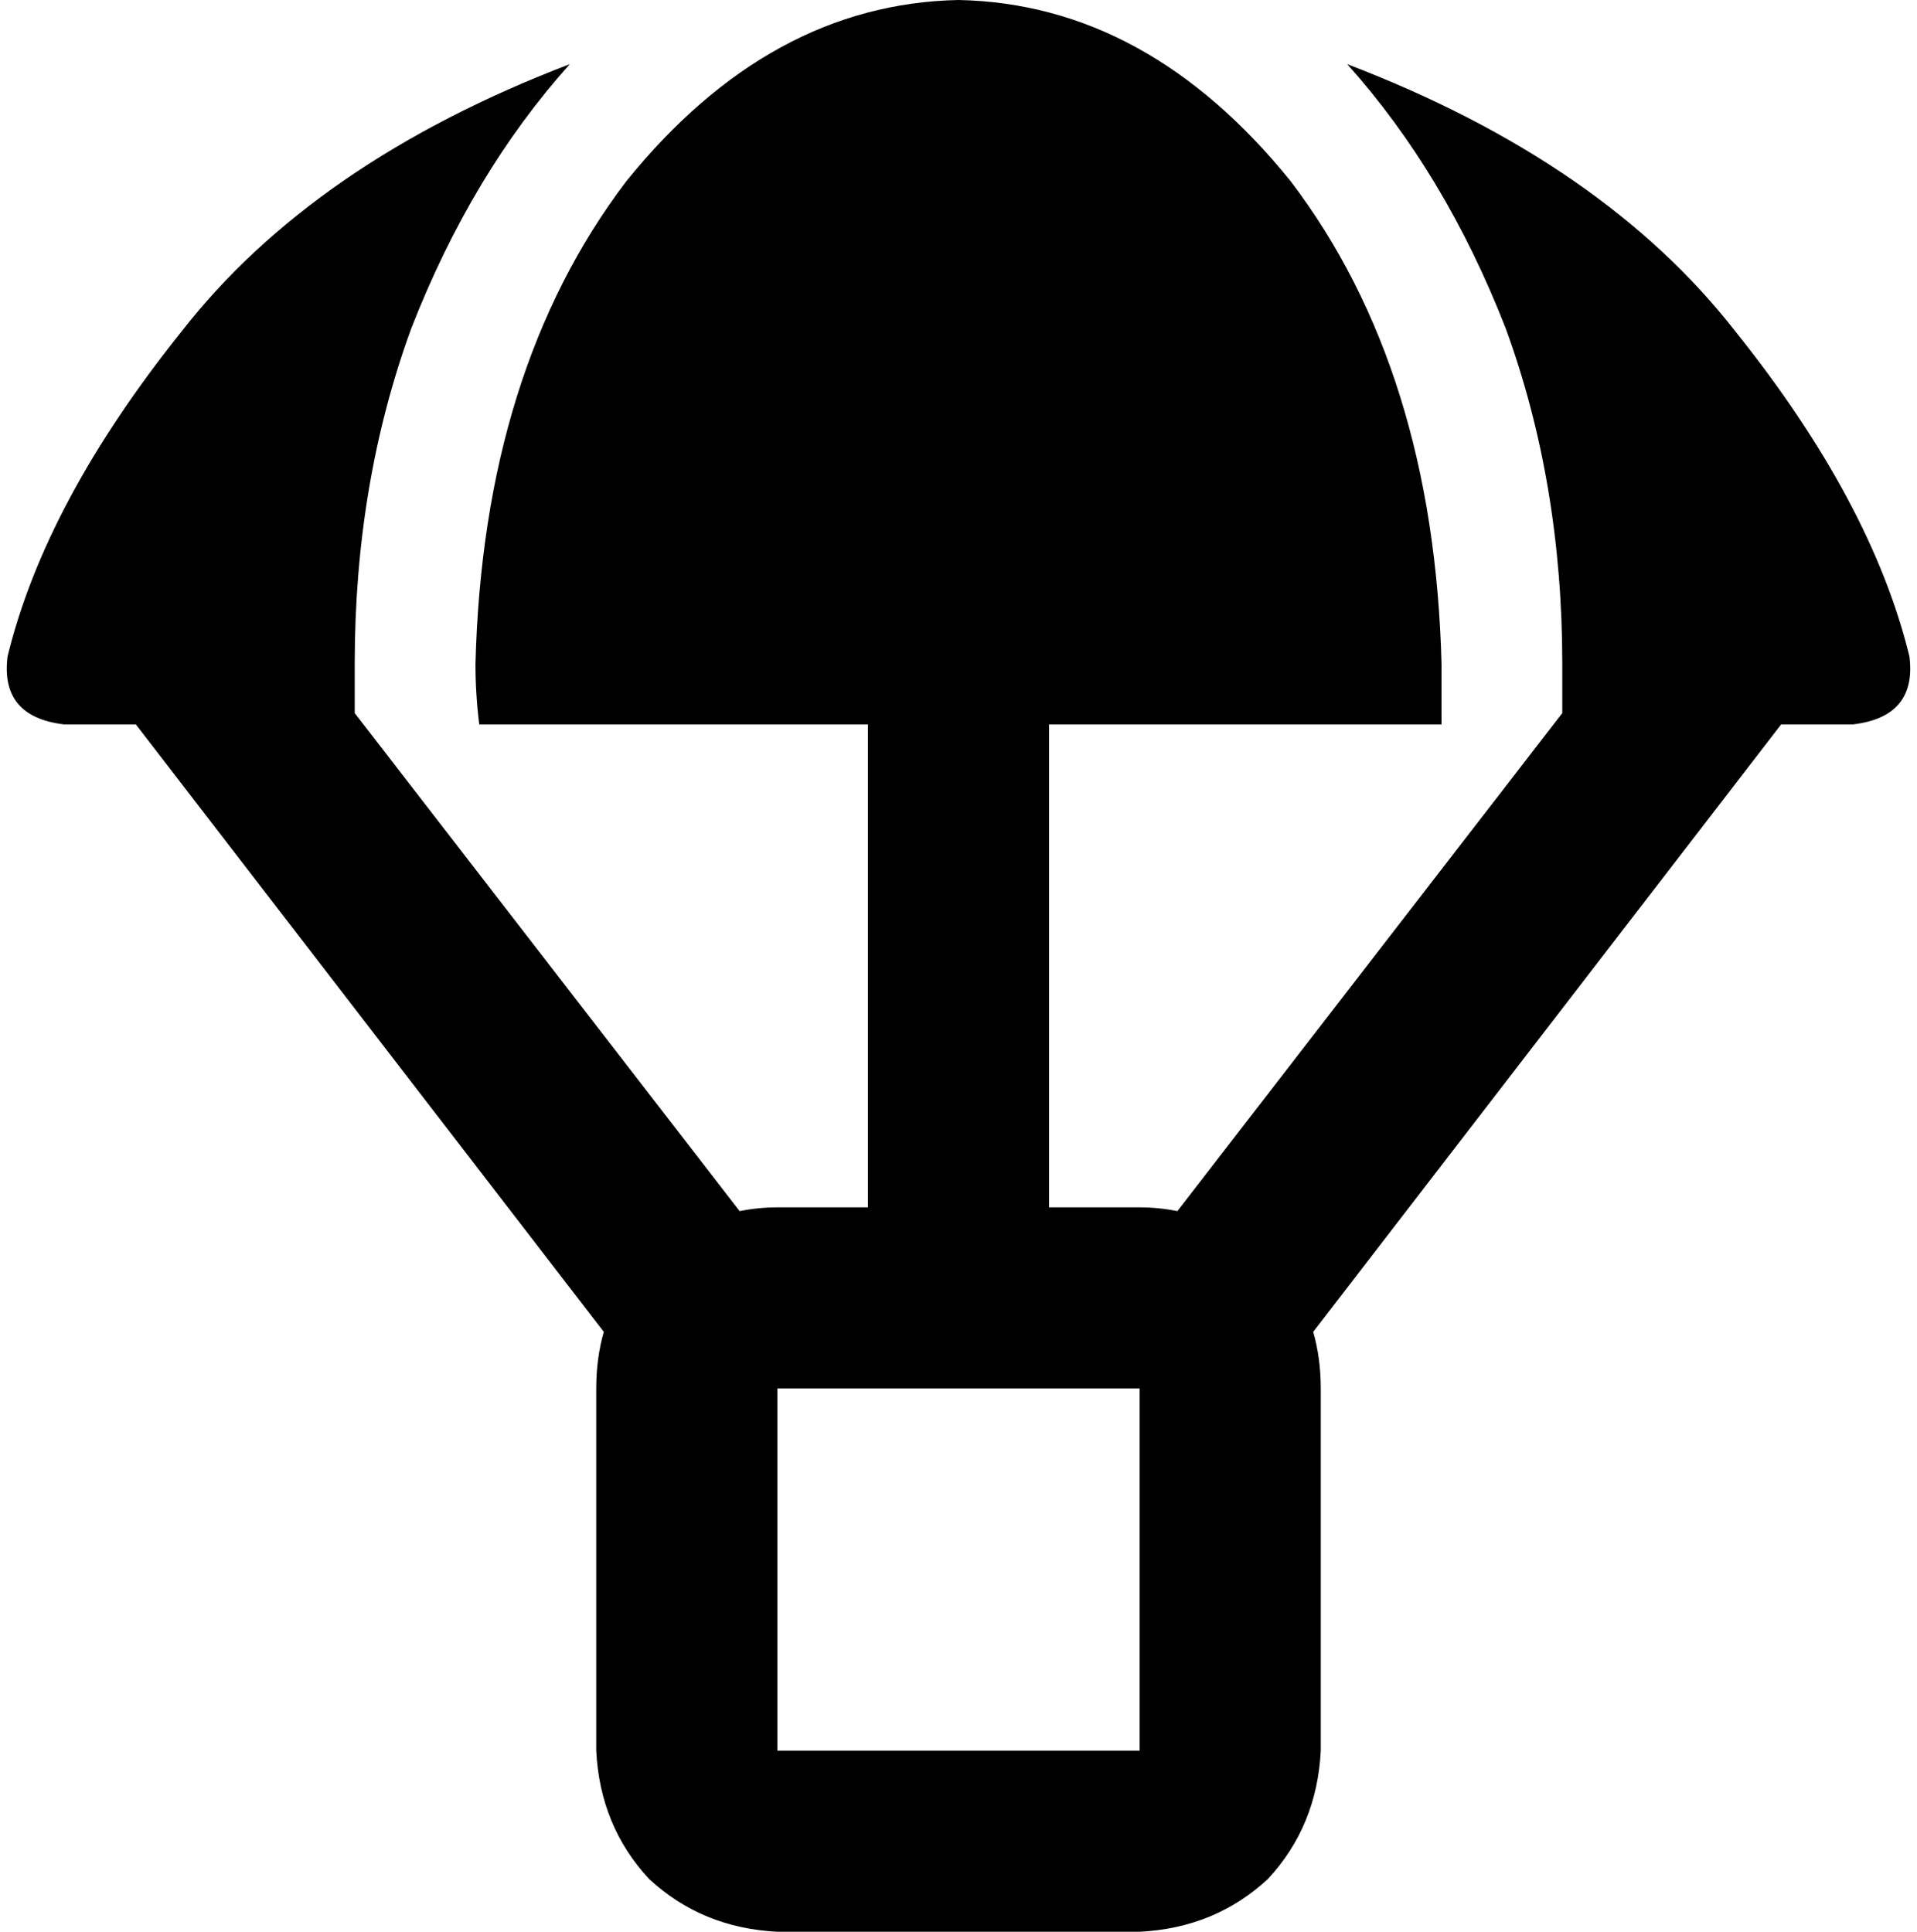 <svg viewBox="0 0 508 512">
  <path
    d="M 382 192 Q 382 184 382 176 Q 380 98 342 48 Q 304 1 254 0 Q 204 1 166 48 Q 128 98 126 176 Q 126 184 127 192 L 230 192 L 230 320 L 206 320 Q 201 320 196 321 L 94 189 Q 94 182 94 176 Q 94 128 109 87 Q 125 46 151 17 Q 83 43 48 88 Q 12 133 2 174 Q 0 190 17 192 L 36 192 L 160 353 Q 158 360 158 368 L 158 464 Q 159 484 172 498 Q 186 511 206 512 L 302 512 Q 322 511 336 498 Q 349 484 350 464 L 350 368 Q 350 360 348 353 L 472 192 L 491 192 Q 508 190 506 174 Q 496 133 460 88 Q 425 43 357 17 Q 383 46 399 87 Q 414 128 414 176 Q 414 182 414 189 L 312 321 Q 307 320 302 320 L 278 320 L 278 192 L 382 192 L 382 192 Z M 206 368 L 302 368 L 302 464 L 206 464 L 206 368 L 206 368 Z"
  />
</svg>